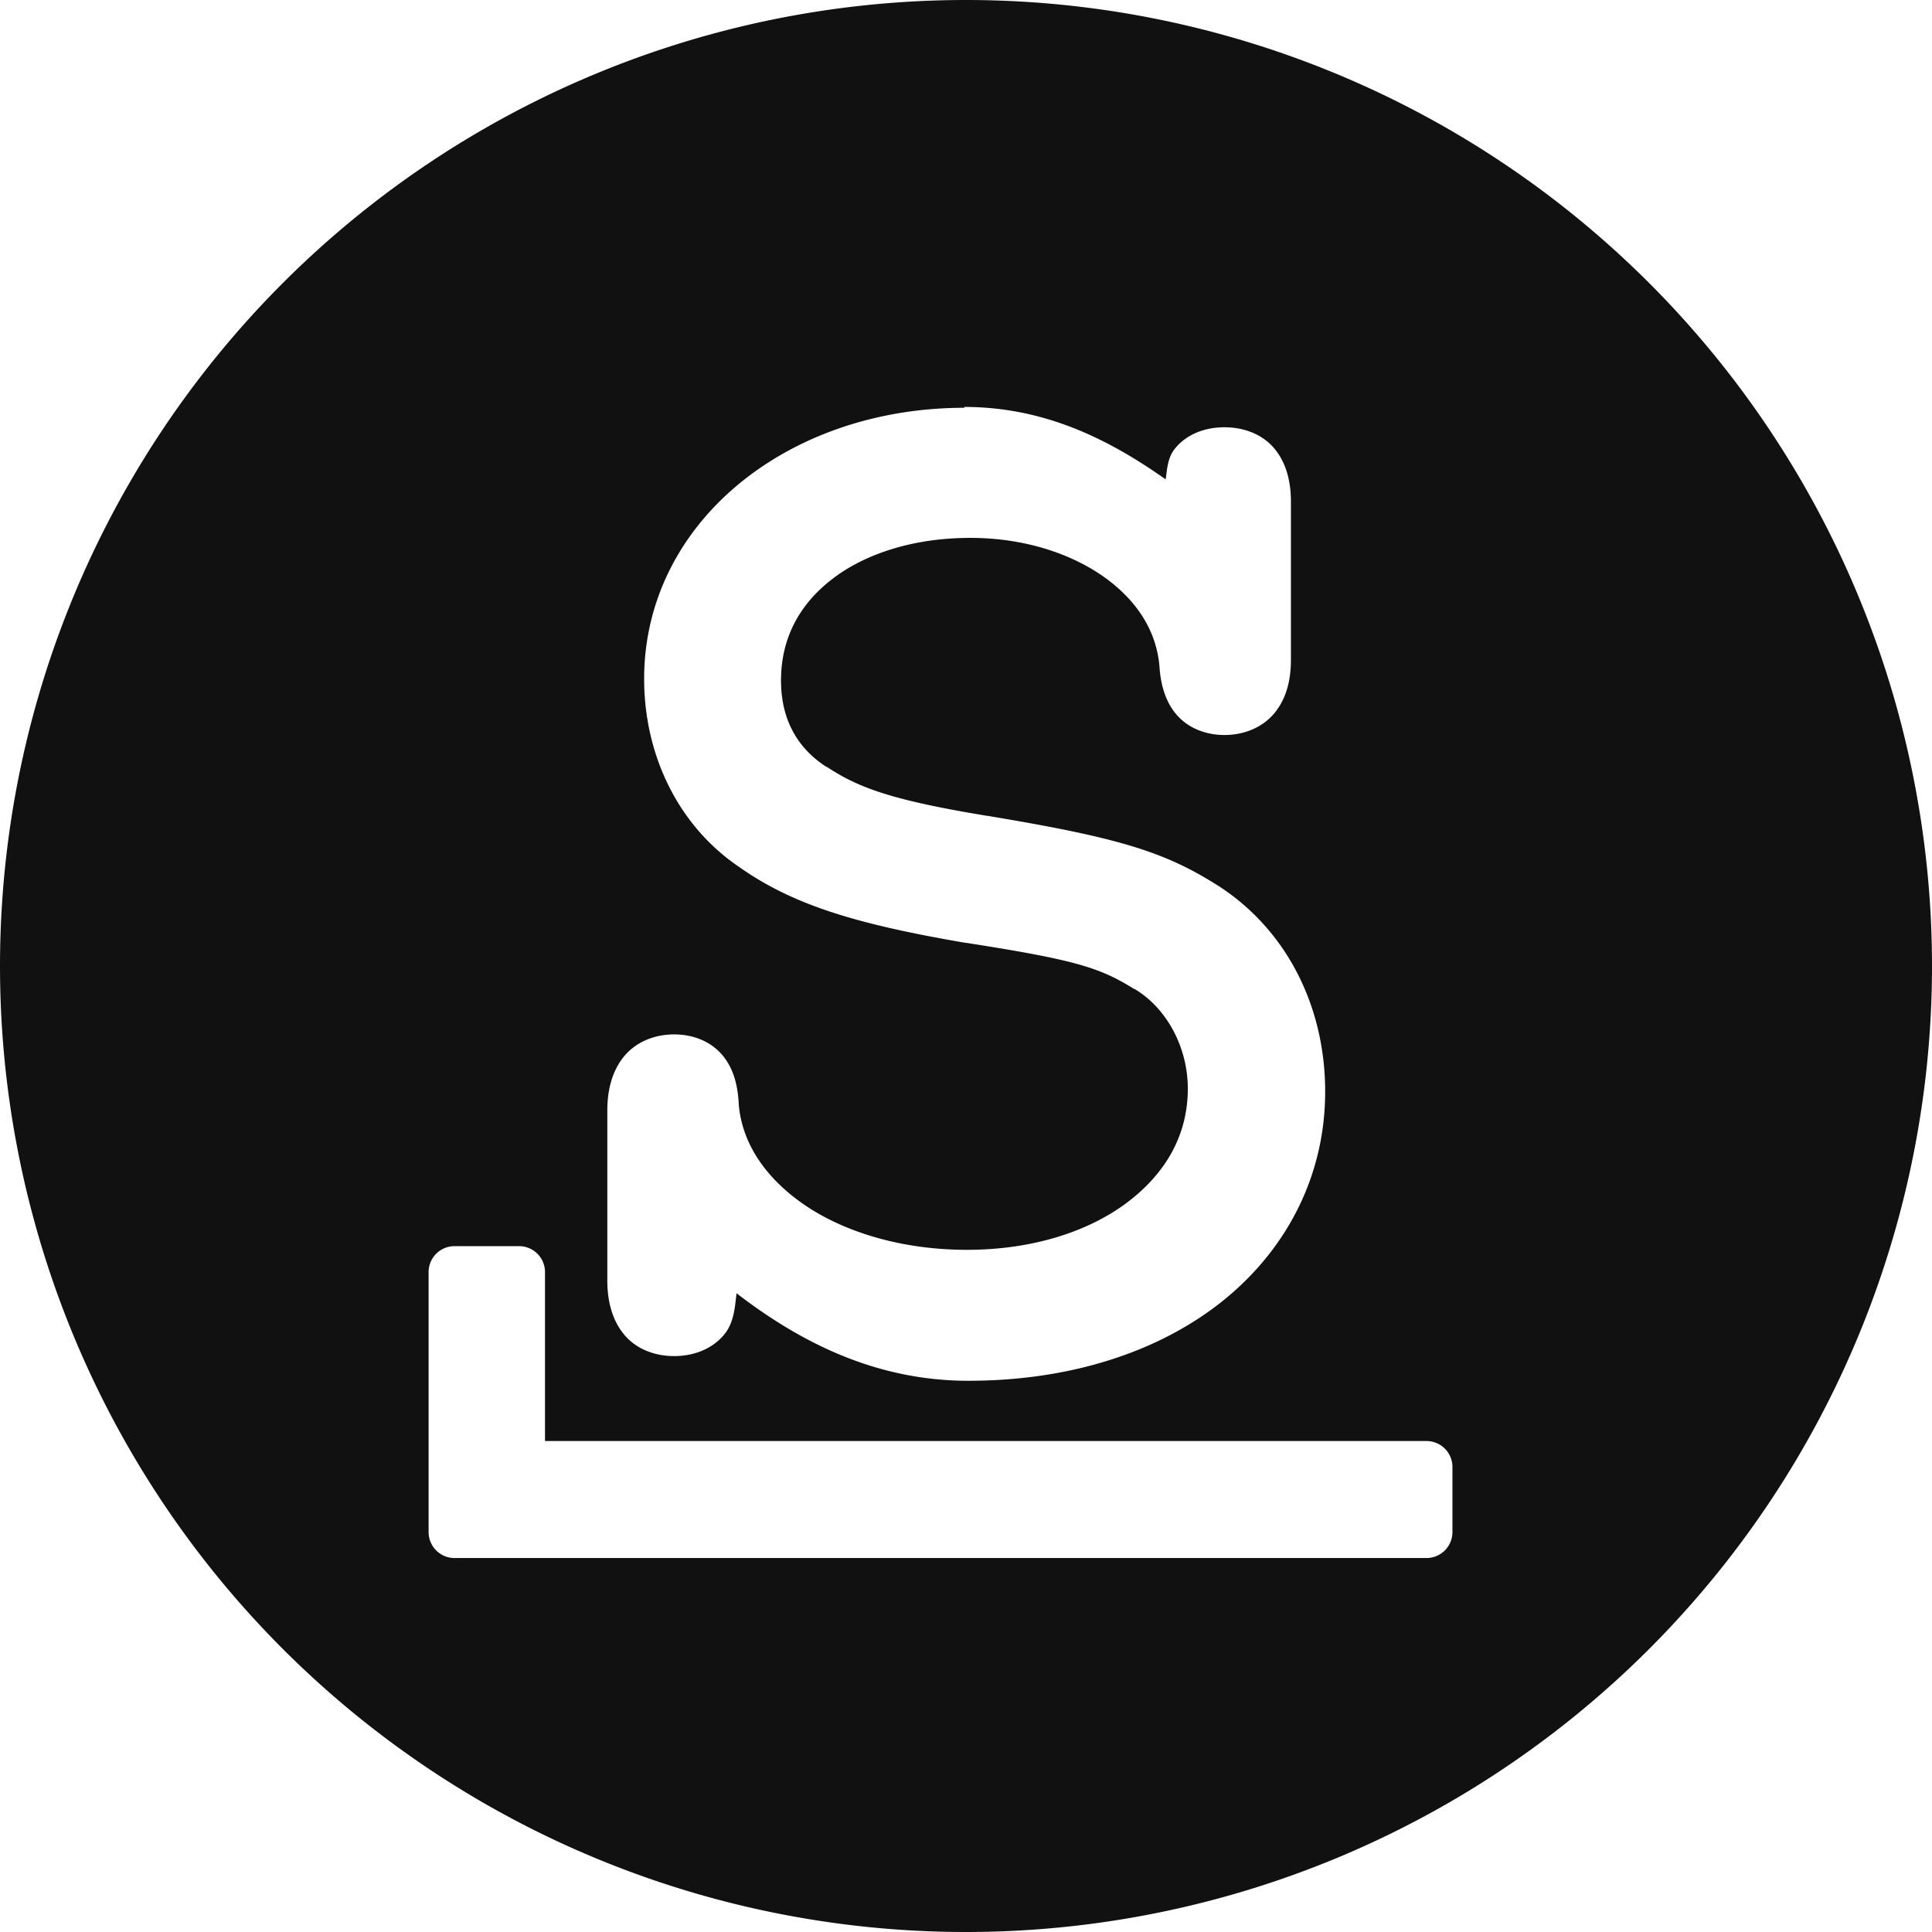 <svg version="1.1" viewBox="0 0 32 32" xmlns="http://www.w3.org/2000/svg">
 <title>Slackware</title>
 <path fill="#111" d="m16 0a16 16 0 0 0-16 16 16 16 0 0 0 16 16 16 16 0 0 0 16-16 16 16 0 0 0-16-16zm-0.033 6.74c1.3 0 2.36 0.507 3.34 1.2 0.026-0.172 0.03-0.351 0.148-0.502 0.198-0.251 0.508-0.361 0.826-0.361 0.315 0 0.625 0.11 0.828 0.354 0.2 0.24 0.273 0.556 0.273 0.879v2.61c0 0.33-0.068 0.639-0.268 0.885-0.204 0.251-0.517 0.369-0.834 0.369-0.286 0-0.58-0.099-0.781-0.324-0.192-0.214-0.276-0.504-0.295-0.818-0.052-0.587-0.375-1.09-0.924-1.48-0.549-0.386-1.32-0.643-2.21-0.643-0.952 4e-7 -1.76 0.27-2.3 0.693-0.544 0.425-0.834 0.985-0.834 1.67 0 0.622 0.254 1.11 0.752 1.43h0.008c0.55 0.367 1.15 0.562 2.66 0.812h0.029l0.008 0.006h0.006c2.02 0.337 2.83 0.565 3.68 1.09 1.17 0.701 1.87 1.99 1.87 3.47 0 1.4-0.641 2.62-1.7 3.47-1.06 0.847-2.53 1.32-4.21 1.32-1.52 0-2.77-0.626-3.84-1.45-0.026 0.243-0.047 0.491-0.199 0.678-0.203 0.25-0.516 0.363-0.834 0.363-0.318 0-0.63-0.113-0.834-0.363-0.198-0.243-0.273-0.559-0.273-0.893v-2.81c0-0.334 0.076-0.65 0.273-0.893 0.203-0.249 0.514-0.369 0.834-0.369 0.293 0 0.588 0.101 0.789 0.332 0.194 0.223 0.265 0.509 0.281 0.818v0.008c0.054 0.647 0.445 1.23 1.11 1.68 0.669 0.448 1.61 0.73 2.67 0.73 1.09 1e-6 2.02-0.305 2.66-0.789 0.639-0.485 0.998-1.12 0.998-1.88 0-0.682-0.346-1.33-0.879-1.65h-0.008c-0.574-0.358-0.982-0.485-2.8-0.768h-0.008c-1.83-0.313-2.86-0.637-3.73-1.25-1.01-0.68-1.58-1.85-1.58-3.12 0-2.56 2.34-4.49 5.31-4.49zm-8.44 13.9h1.07a0.43 0.43 0 0 1 0.43 0.428v2.8h14.6a0.43 0.43 0 0 1 0.43 0.43v1.08a0.43 0.43 0 0 1-0.43 0.428h-16.1a0.43 0.43 0 0 1-0.428-0.428v-4.31a0.43 0.43 0 0 1 0.428-0.428z"/>
 <!--text-here-->
</svg>

